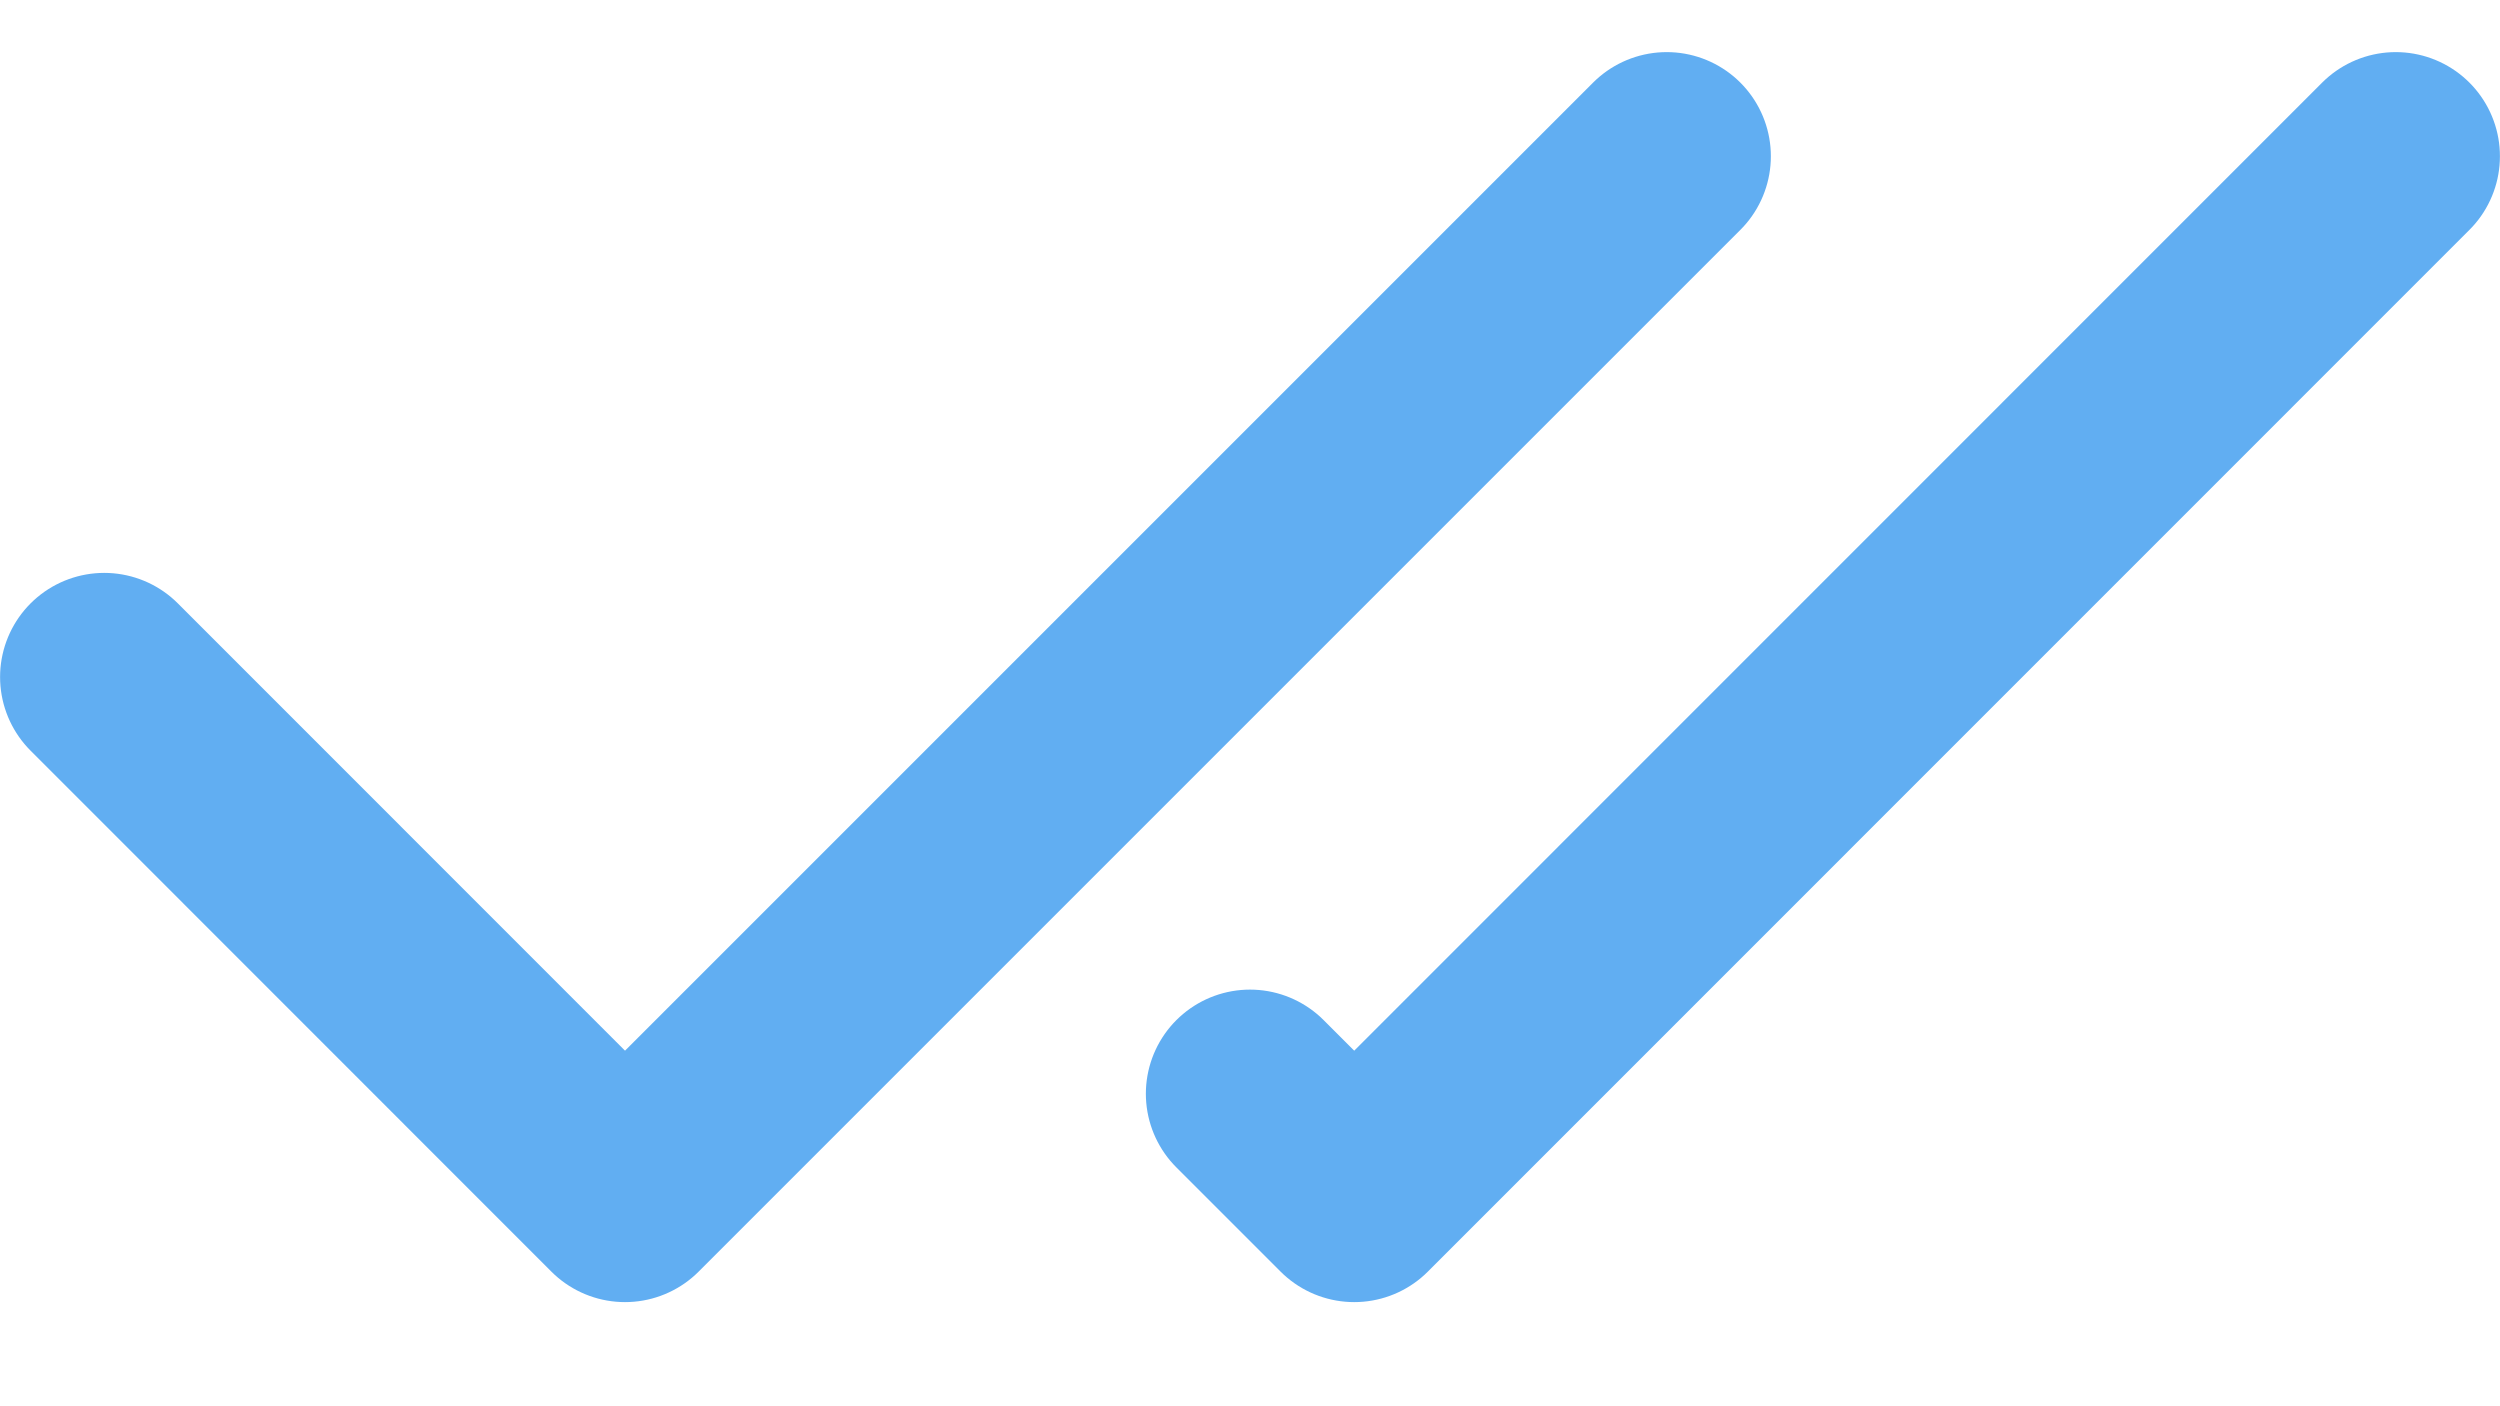 <svg width="16" height="9" viewBox="0 0 16 9" fill="none" xmlns="http://www.w3.org/2000/svg">
<path d="M0.667 4.333L4 7.667L10.667 1M8 7L8.667 7.667L15.333 1" stroke="#61AEF2" stroke-width="1.333" stroke-linecap="round" stroke-linejoin="round"/>
</svg>
